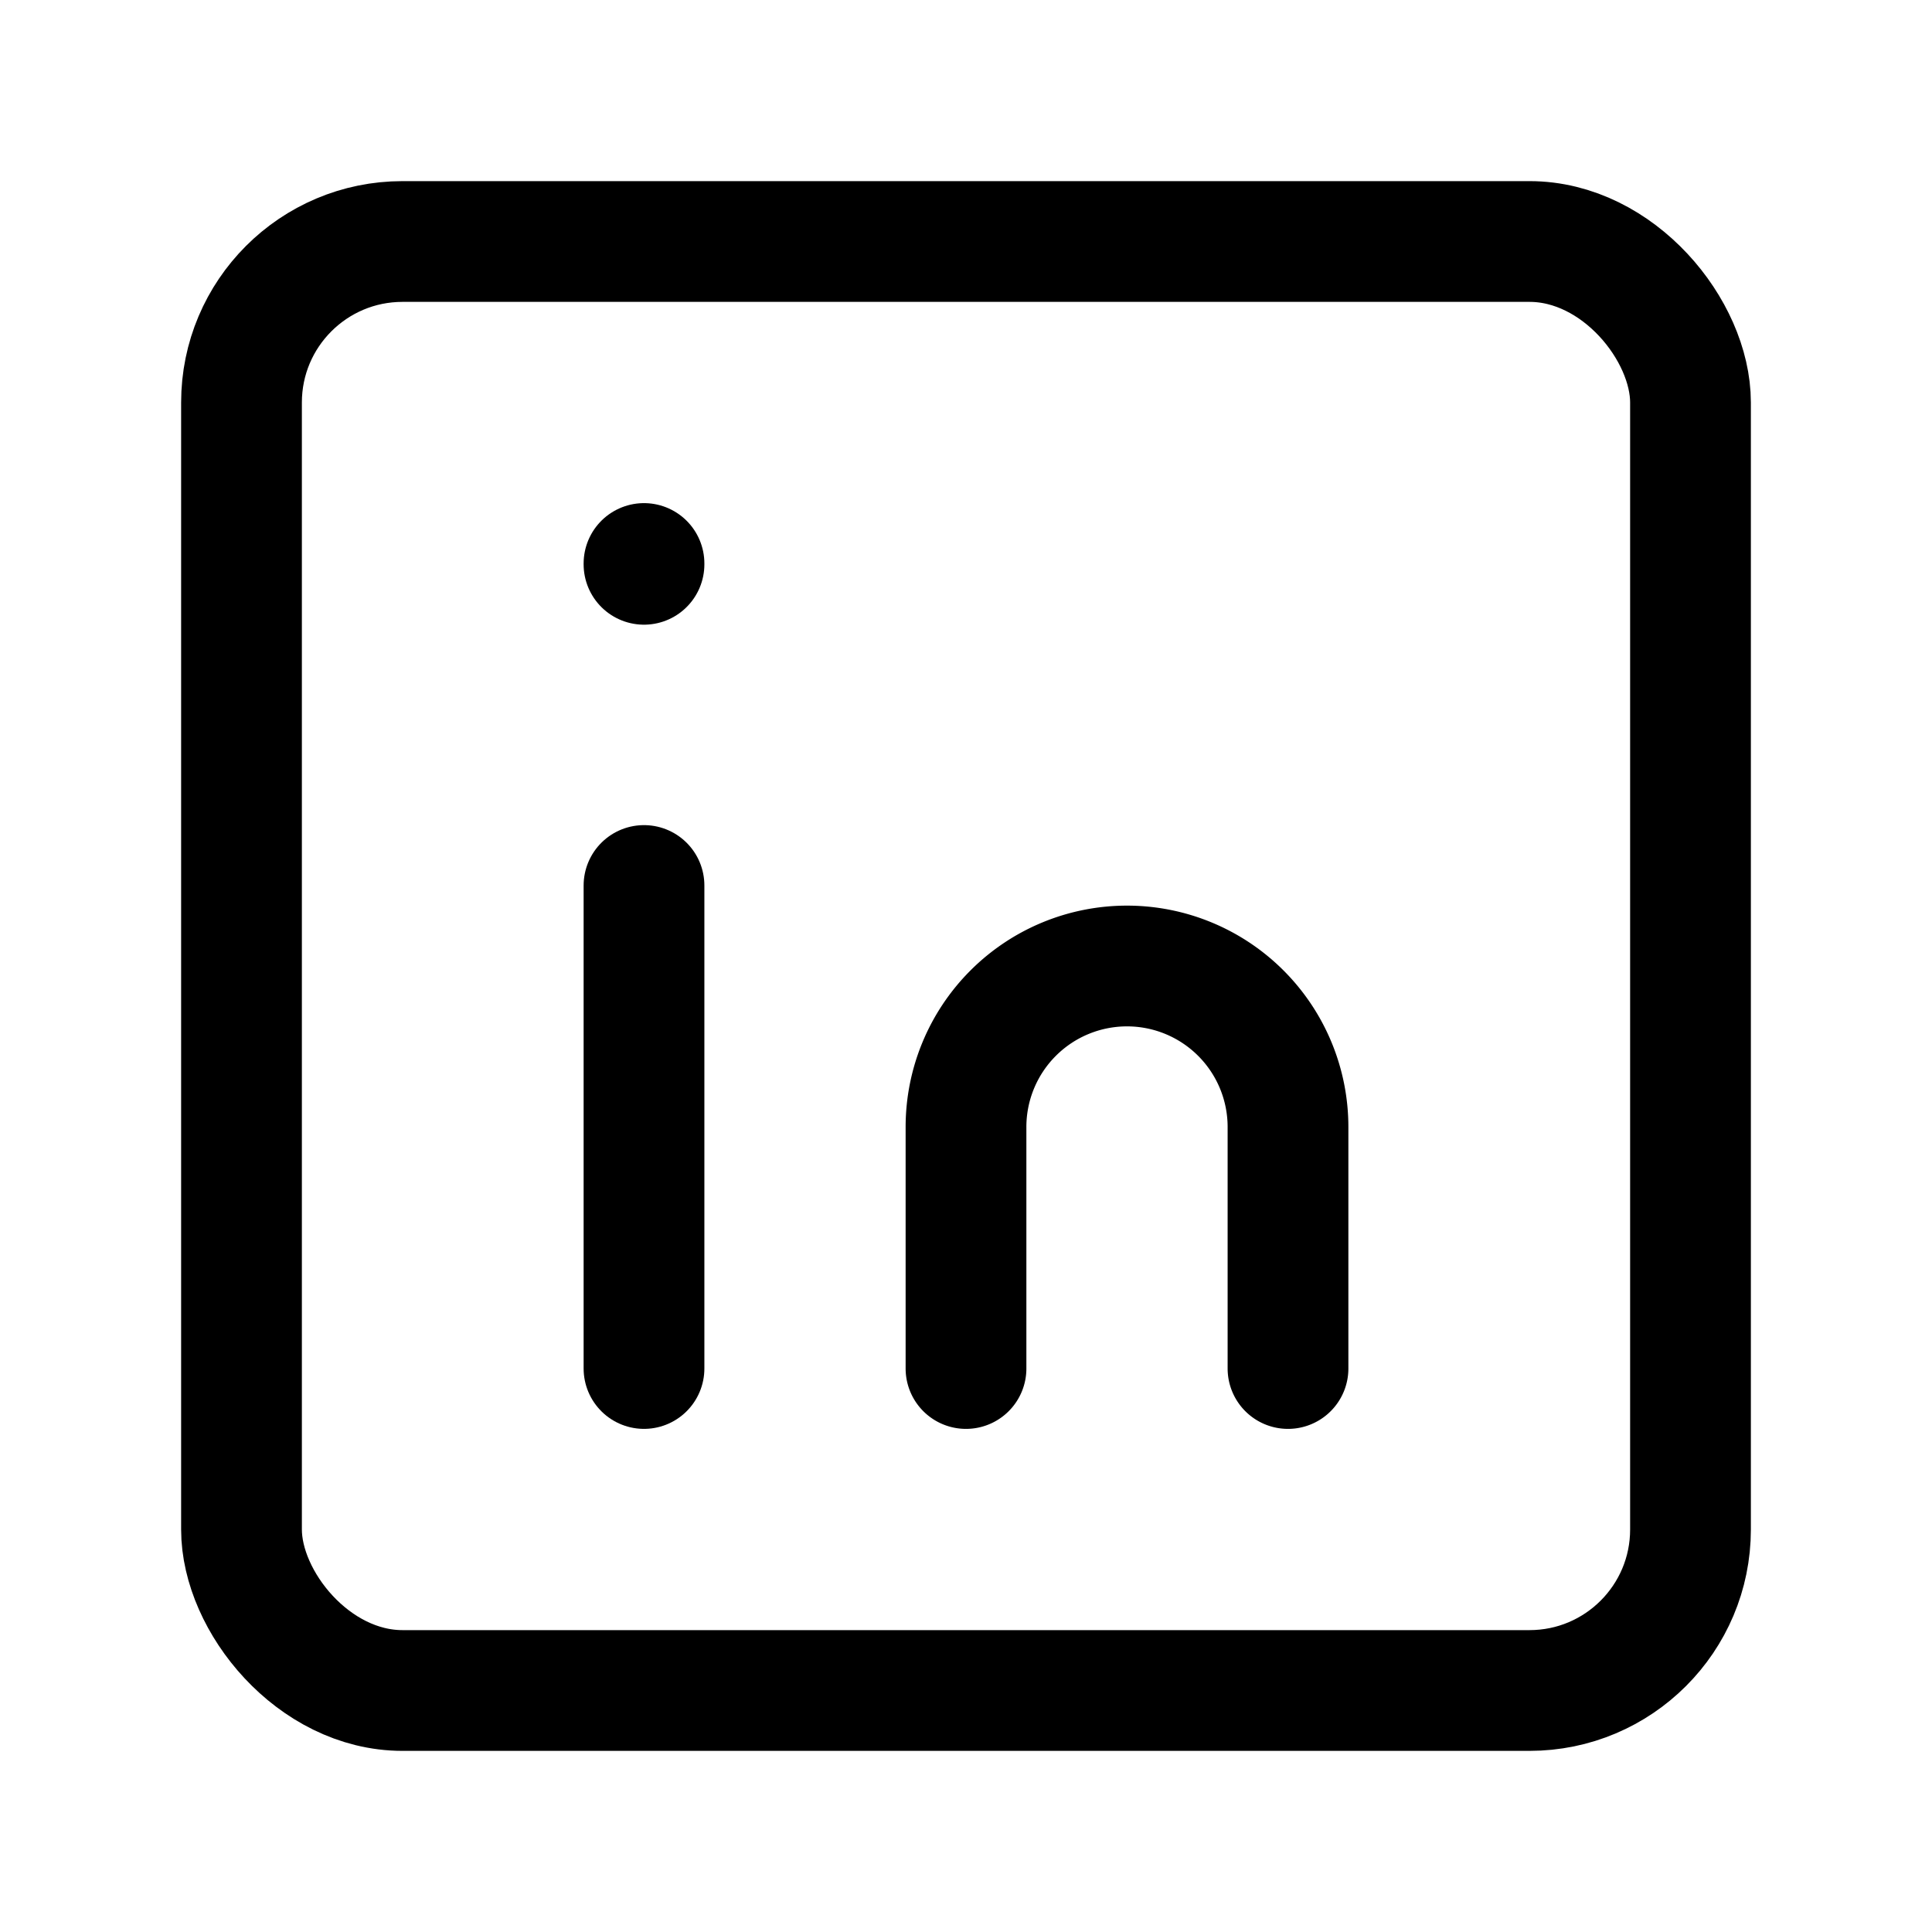 <svg xmlns="http://www.w3.org/2000/svg" width="24" height="24" viewBox="0 0 24 24" fill="none" stroke="currentColor" stroke-width="1.5" stroke-linecap="round" stroke-linejoin="round">
  <rect x="3" y="3" width="18" height="18" rx="2" ry="2"/>
  <path d="M8 11v6"/>
  <path d="M8 7v.01"/>
  <path d="M12 17v-3a2 2 0 0 1 4 0v3"/>
</svg>

